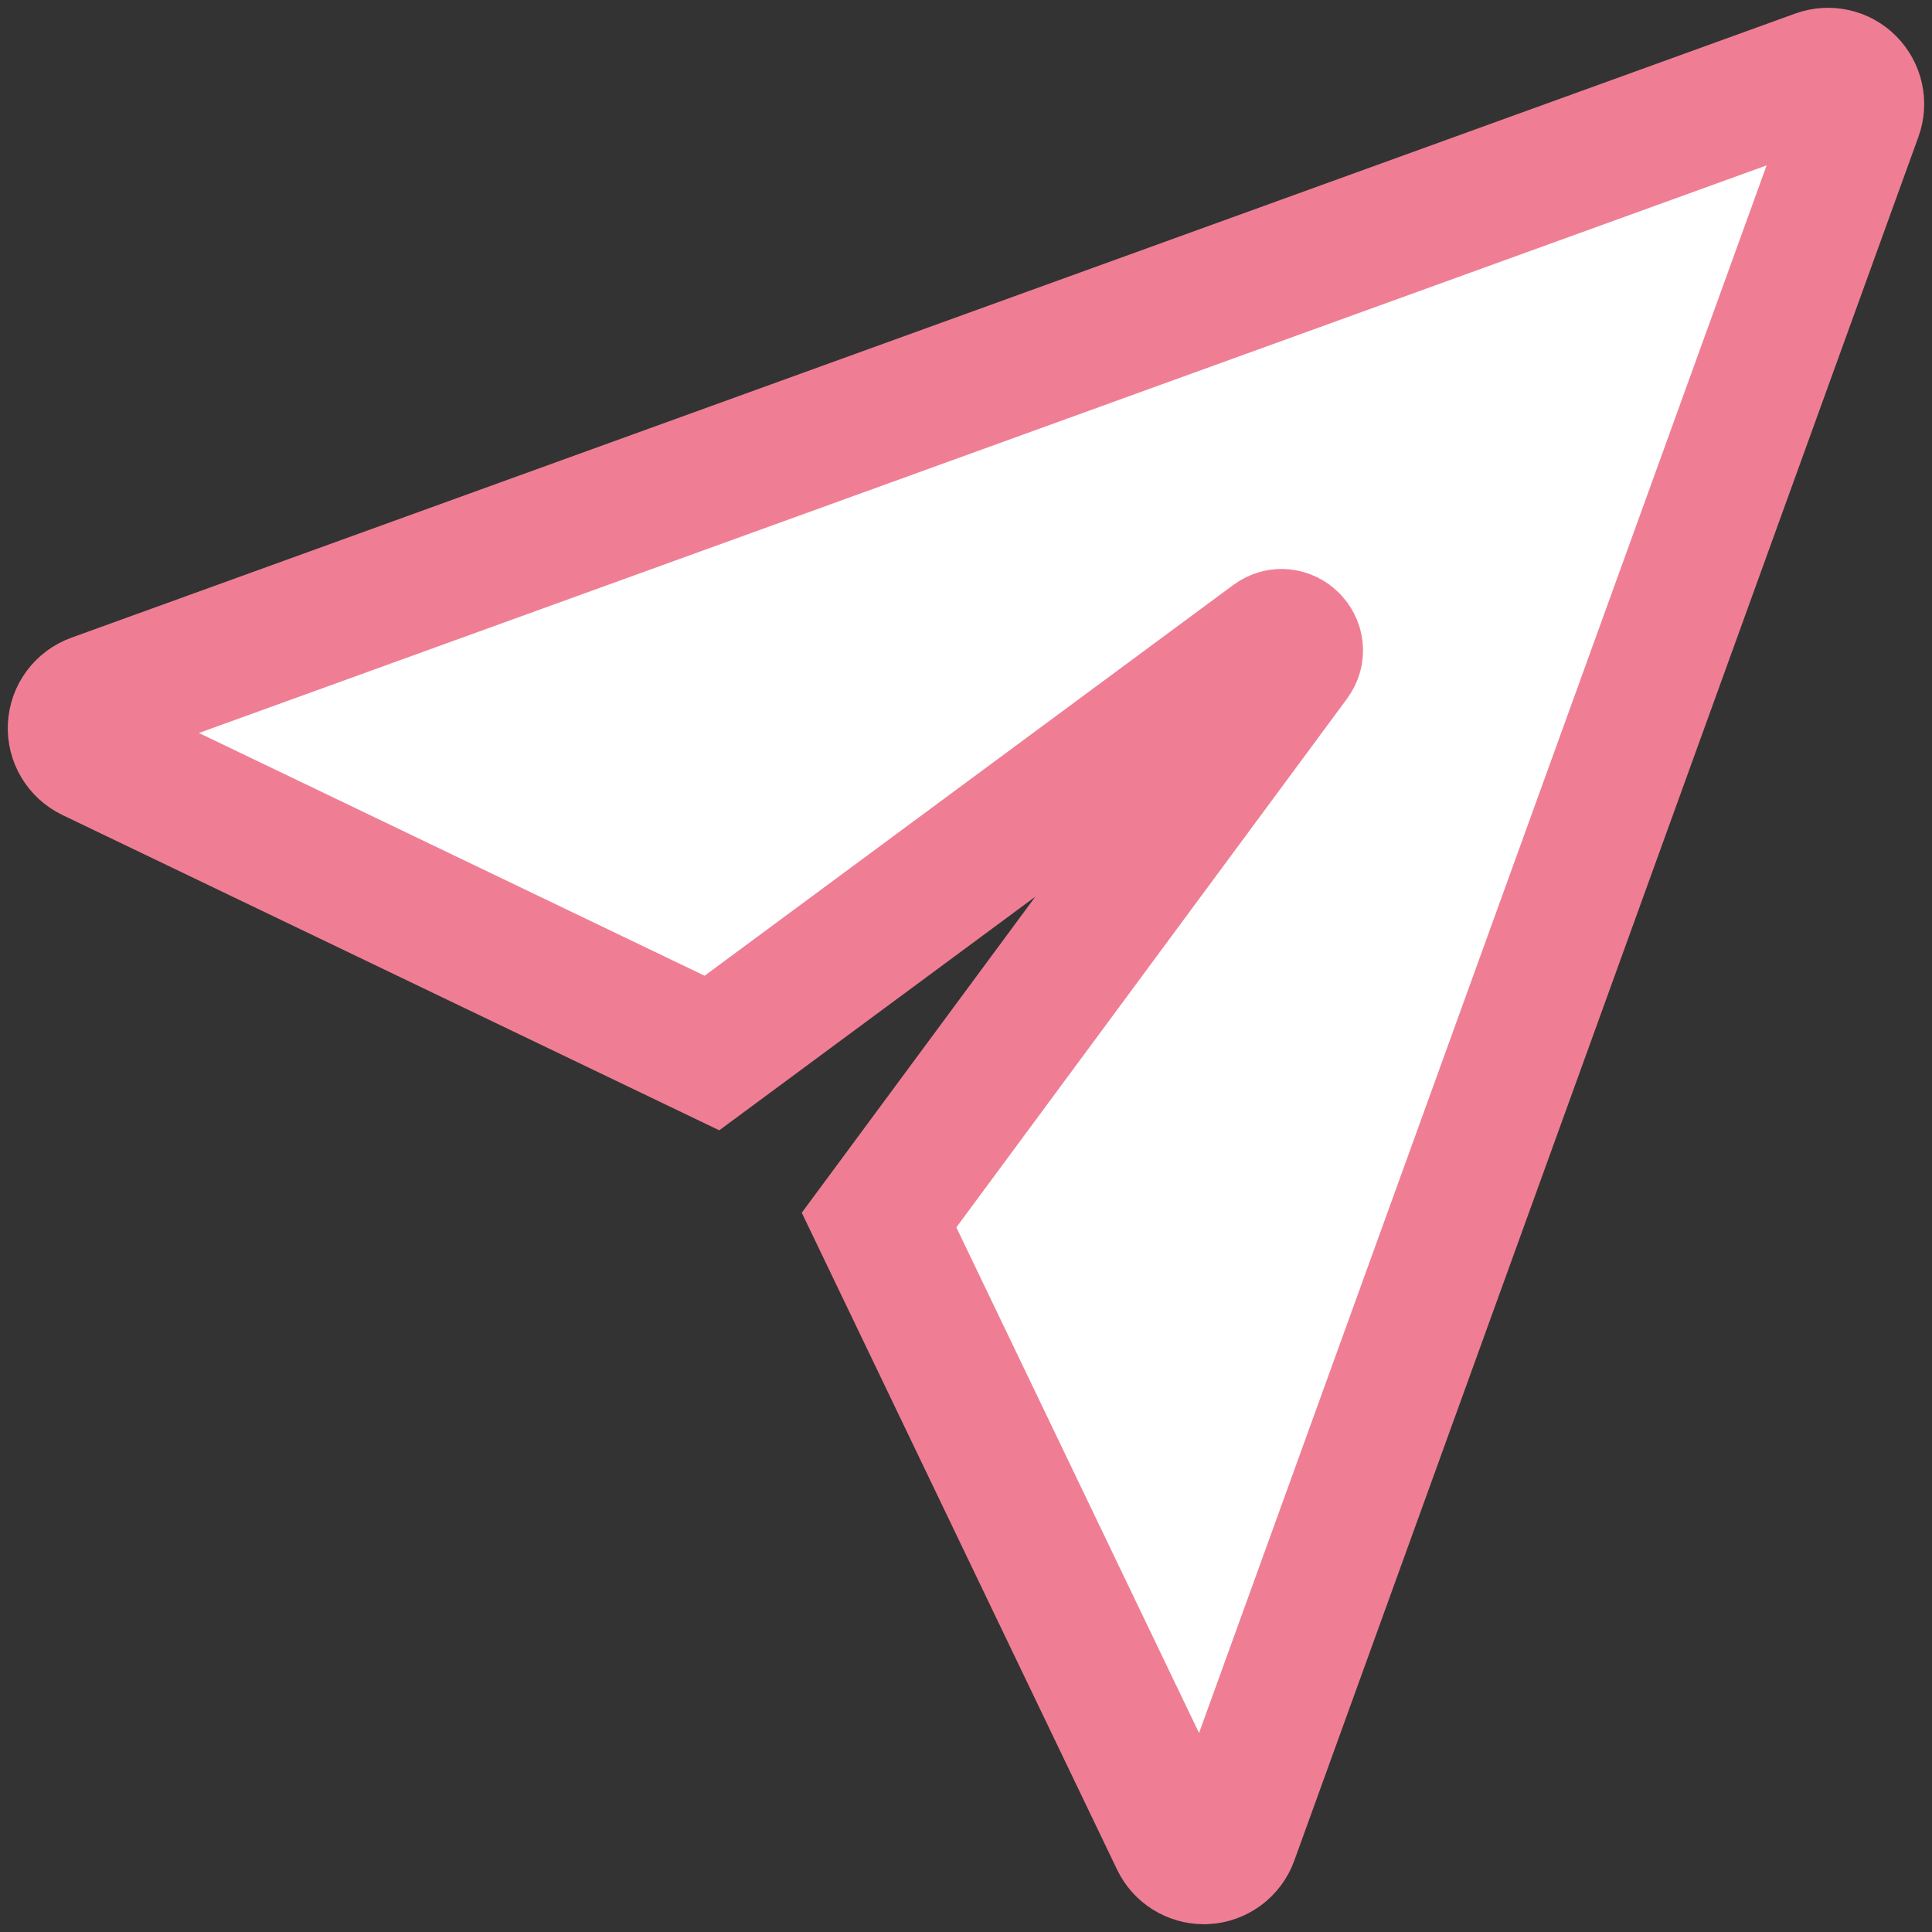 <?xml version="1.0" encoding="UTF-8"?>
<svg width="26px" height="26px" viewBox="0 0 26 26" version="1.1" xmlns="http://www.w3.org/2000/svg" xmlns:xlink="http://www.w3.org/1999/xlink">
    <rect x="0" y="0" width="26" height="26" fill="#333333" stroke="none"/>
    <!-- Generator: Sketch 61.2 (89653) - https://sketch.com -->
    <title>send-2</title>
    <desc>Created with Sketch.</desc>
    <g id="Page-1" stroke="none" stroke-width="1" fill="none" fill-rule="evenodd">
        <g id="home/front-end-" transform="translate(-35, -496)" fill="#FFFFFF" fill-rule="nonzero" stroke="#EF7E94" stroke-width="1.79">
            <g id="send-2" transform="translate(36, 497)">
                <path d="M23.883,0.117 C23.774,0.007 23.61,-0.029 23.464,0.024 L0.264,8.424 C0.112,8.479 0.008,8.619 0,8.78 C-0.008,8.941 0.082,9.091 0.227,9.161 L8.581,13.171 L16.128,7.593 C16.312,7.456 16.544,7.688 16.407,7.872 L10.83,15.419 L14.84,23.773 C14.906,23.912 15.047,24 15.2,24 C15.207,24 15.213,24 15.22,24 C15.381,23.991 15.521,23.888 15.576,23.736 L23.976,0.536 C24.029,0.39 23.992,0.227 23.883,0.117 Z" id="Path"></path>
            </g>
        </g>
    </g>
</svg>